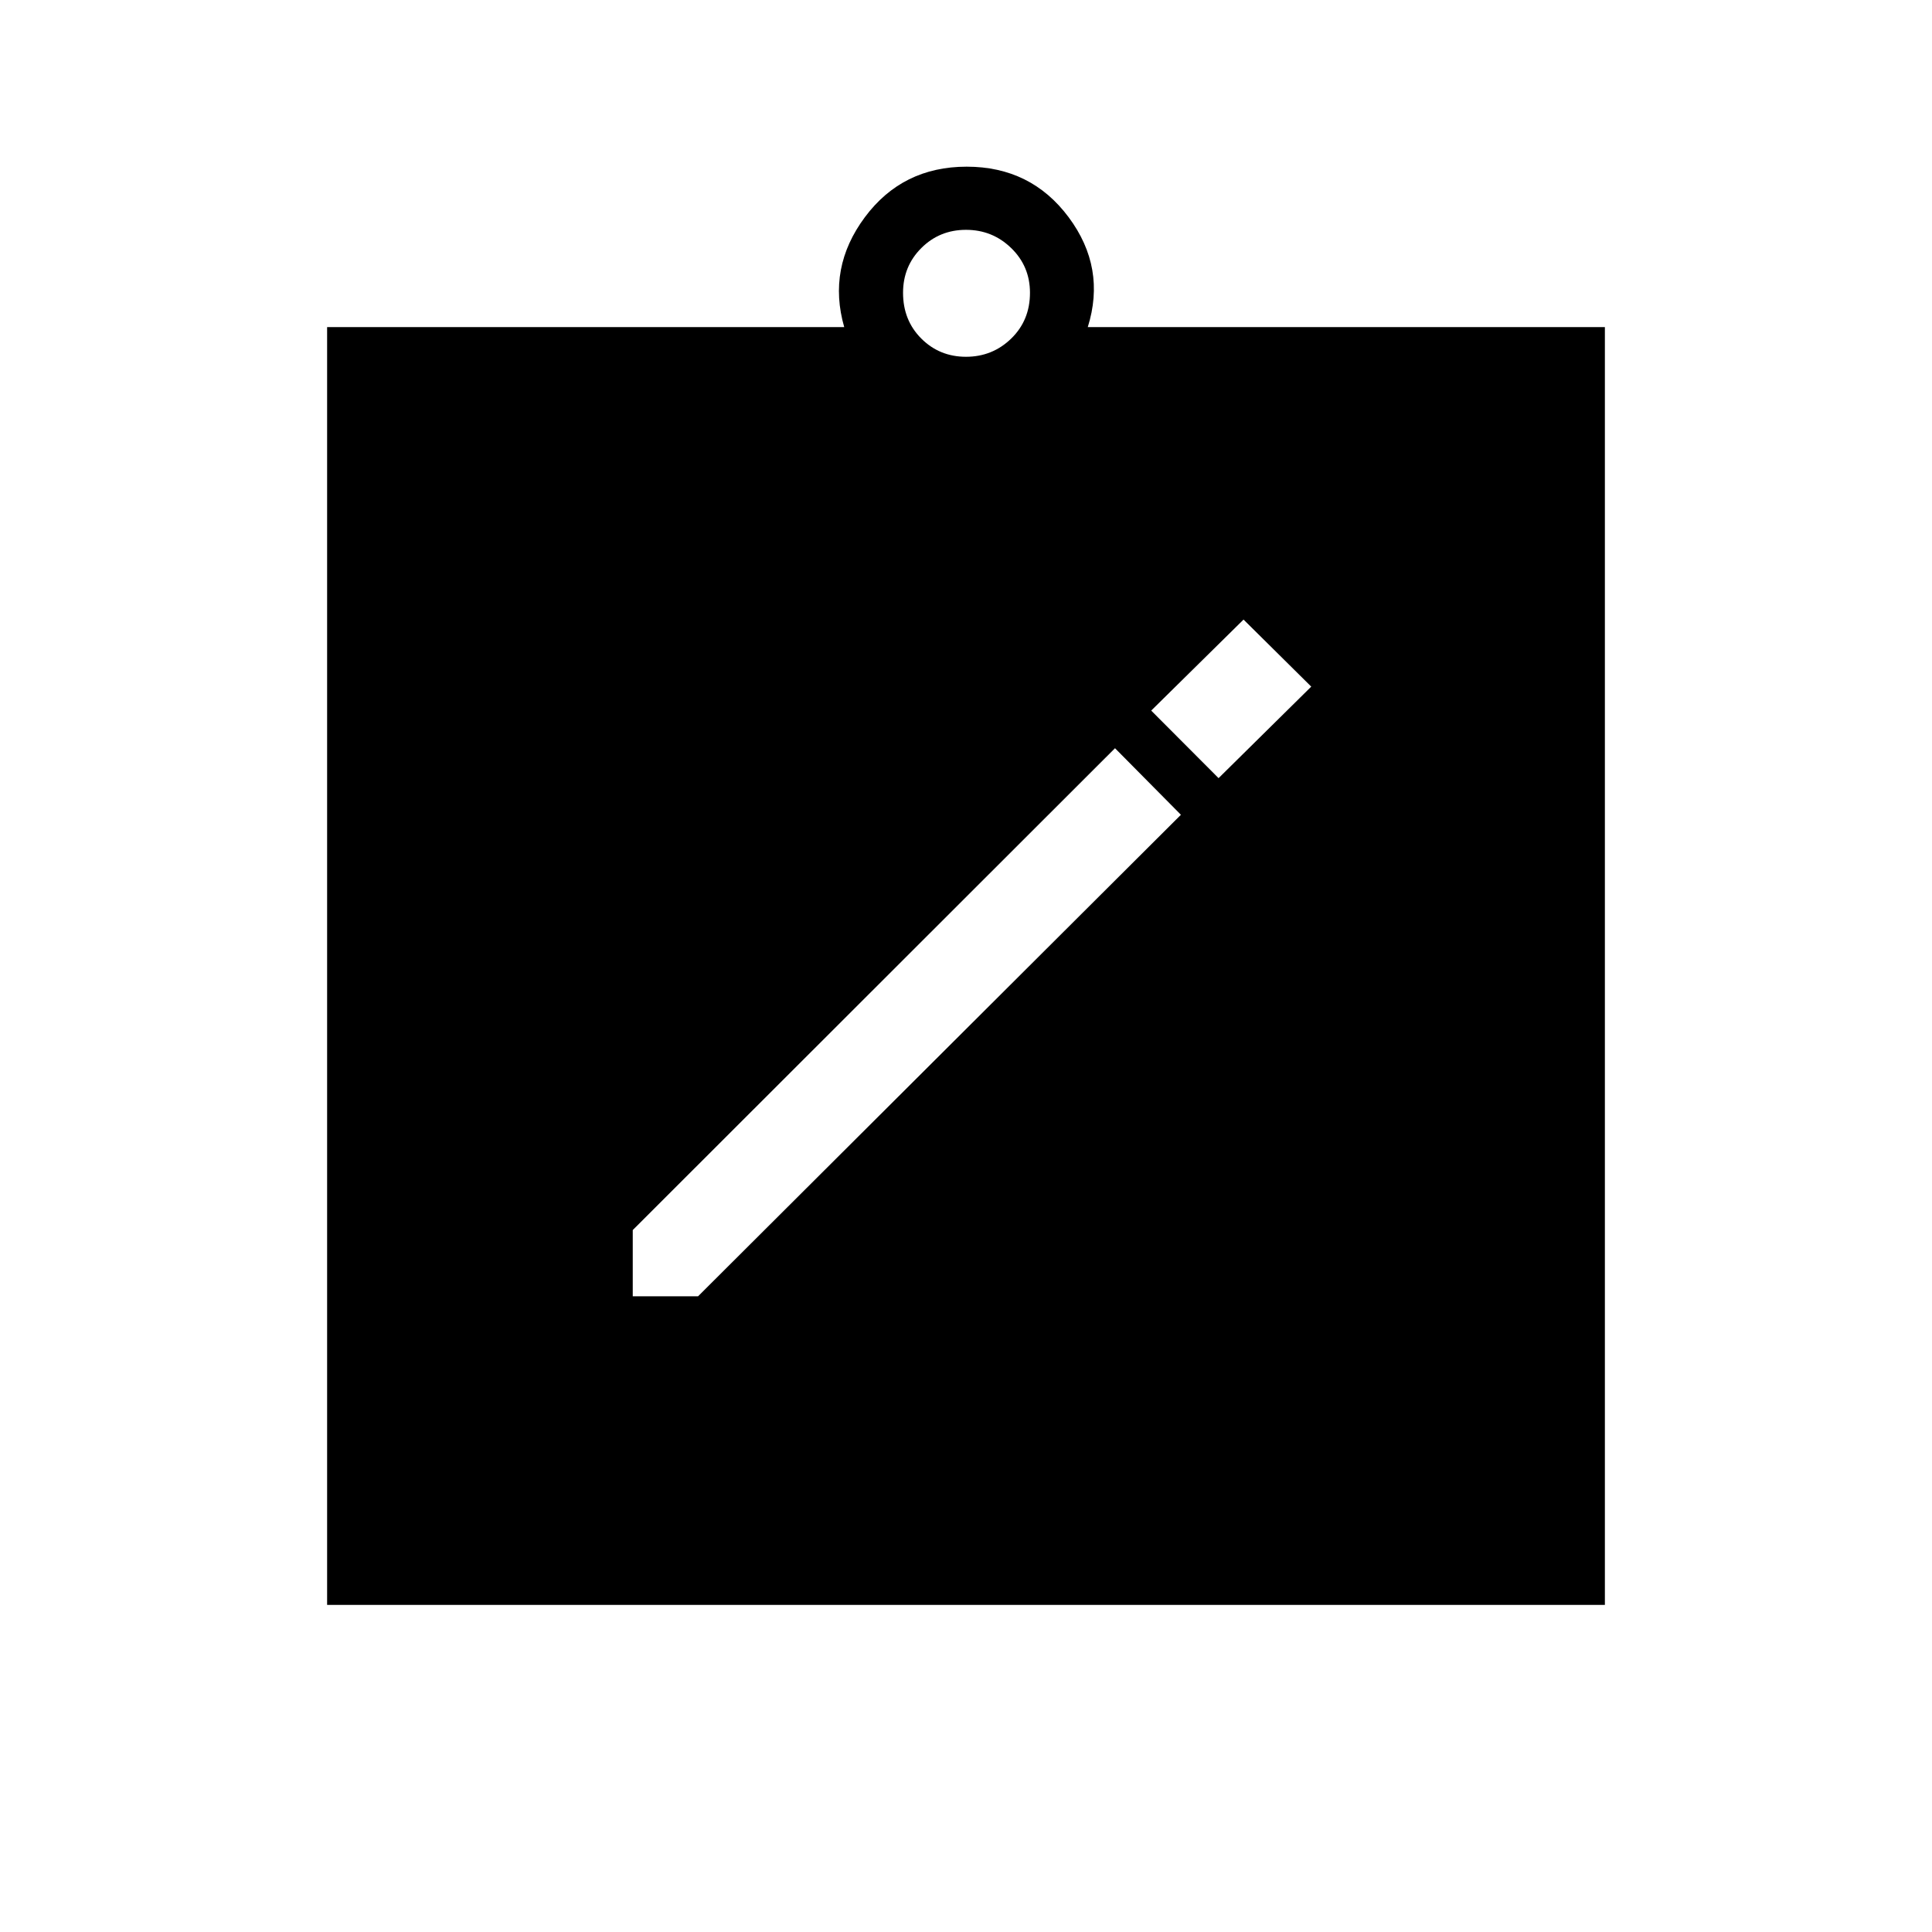 <svg xmlns="http://www.w3.org/2000/svg" height="40" viewBox="0 -960 960 960" width="40"><path d="M314.41-315.88h32.45l239.93-239.26-32.75-33.07-239.63 239.42v32.91ZM605.5-573.35l46.05-45.47-33.64-33.32-45.88 45.23 33.47 33.56ZM162.54-162.54v-634.92h256.95q-8.45-29.45 10.24-54.59 18.68-25.13 50.62-25.13 31.93 0 50.66 25.13 18.72 25.14 9.5 54.59h256.95v634.92H162.54ZM480-782.72q13.15 0 22.47-9.06 9.32-9.07 9.32-22.73 0-13.16-9.32-22.22-9.32-9.07-22.47-9.07-13.15 0-22.22 9.07-9.06 9.06-9.06 22.22 0 13.66 9.06 22.73 9.07 9.06 22.22 9.06Z"/></svg>